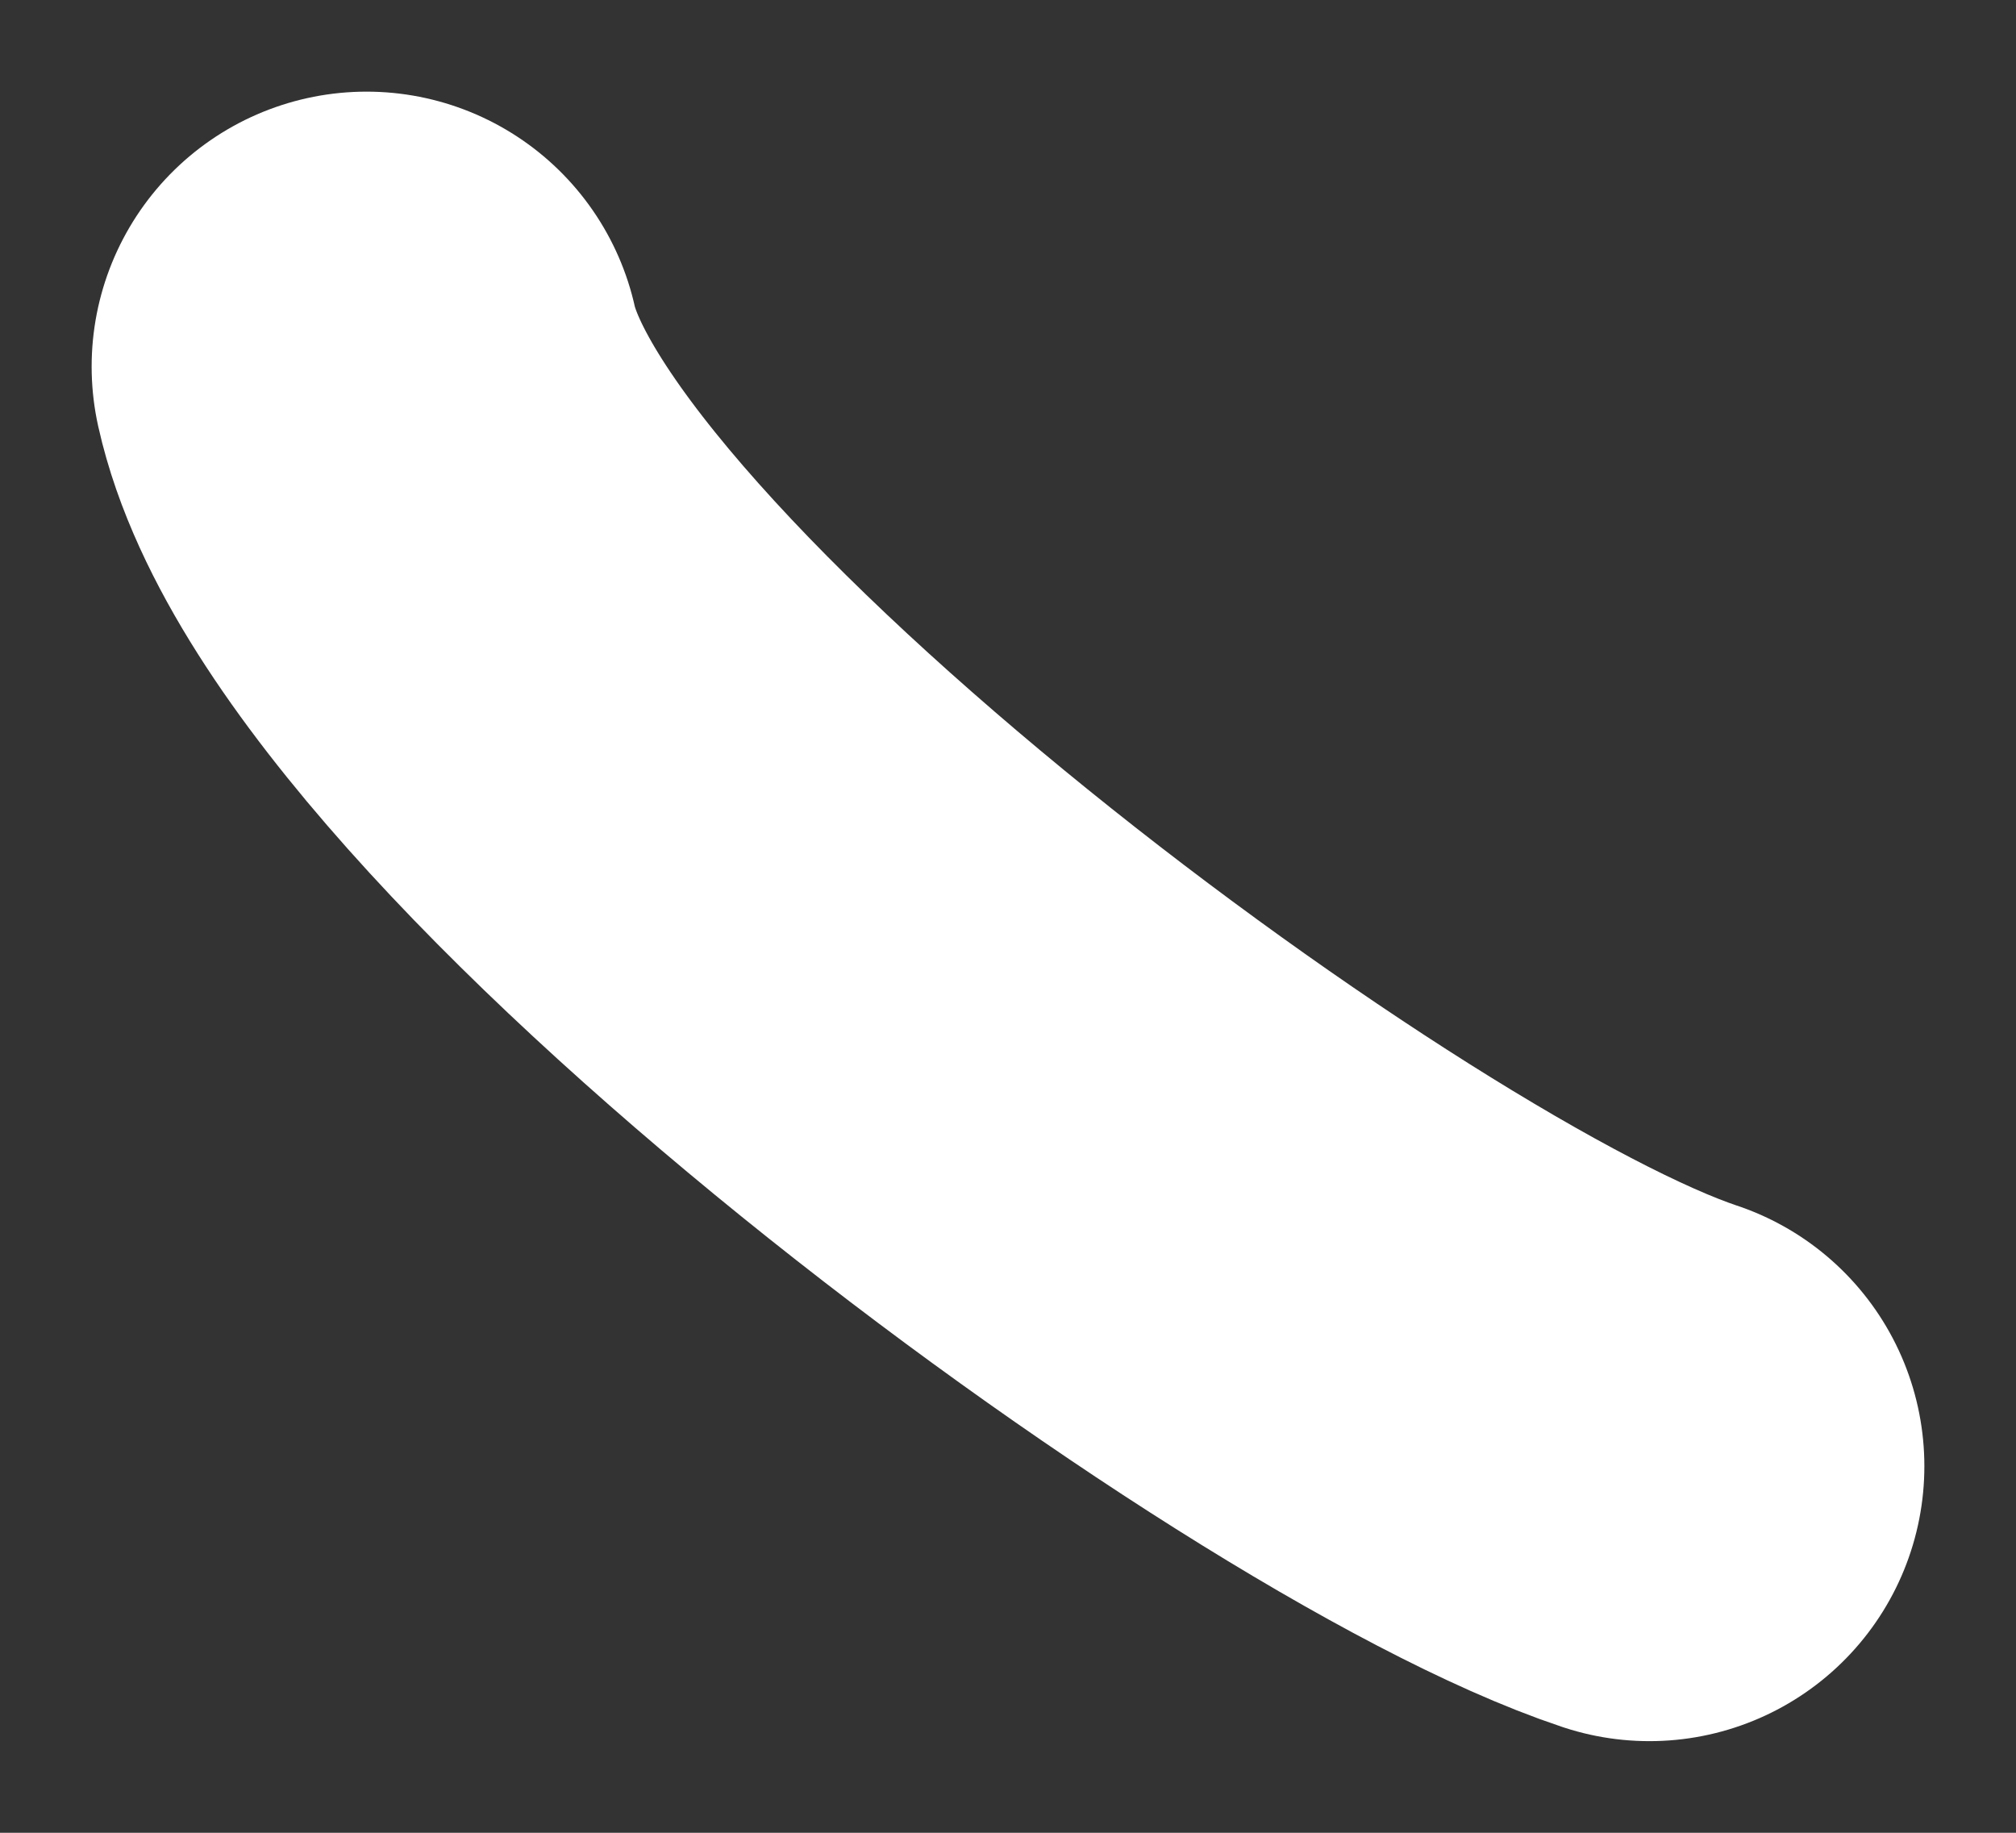 <?xml version="1.0" encoding="UTF-8" standalone="no"?><svg width='11' height='10' viewBox='0 0 11 10' fill='none' xmlns='http://www.w3.org/2000/svg'>
<rect x="0" y="0" width="11" height="10" fill="#333333" stroke="none"/>
<path d='M2 2C2.411 3.848 7.227 7.409 9 8' stroke='white' stroke-width='3' stroke-linecap='round'/>
</svg>
